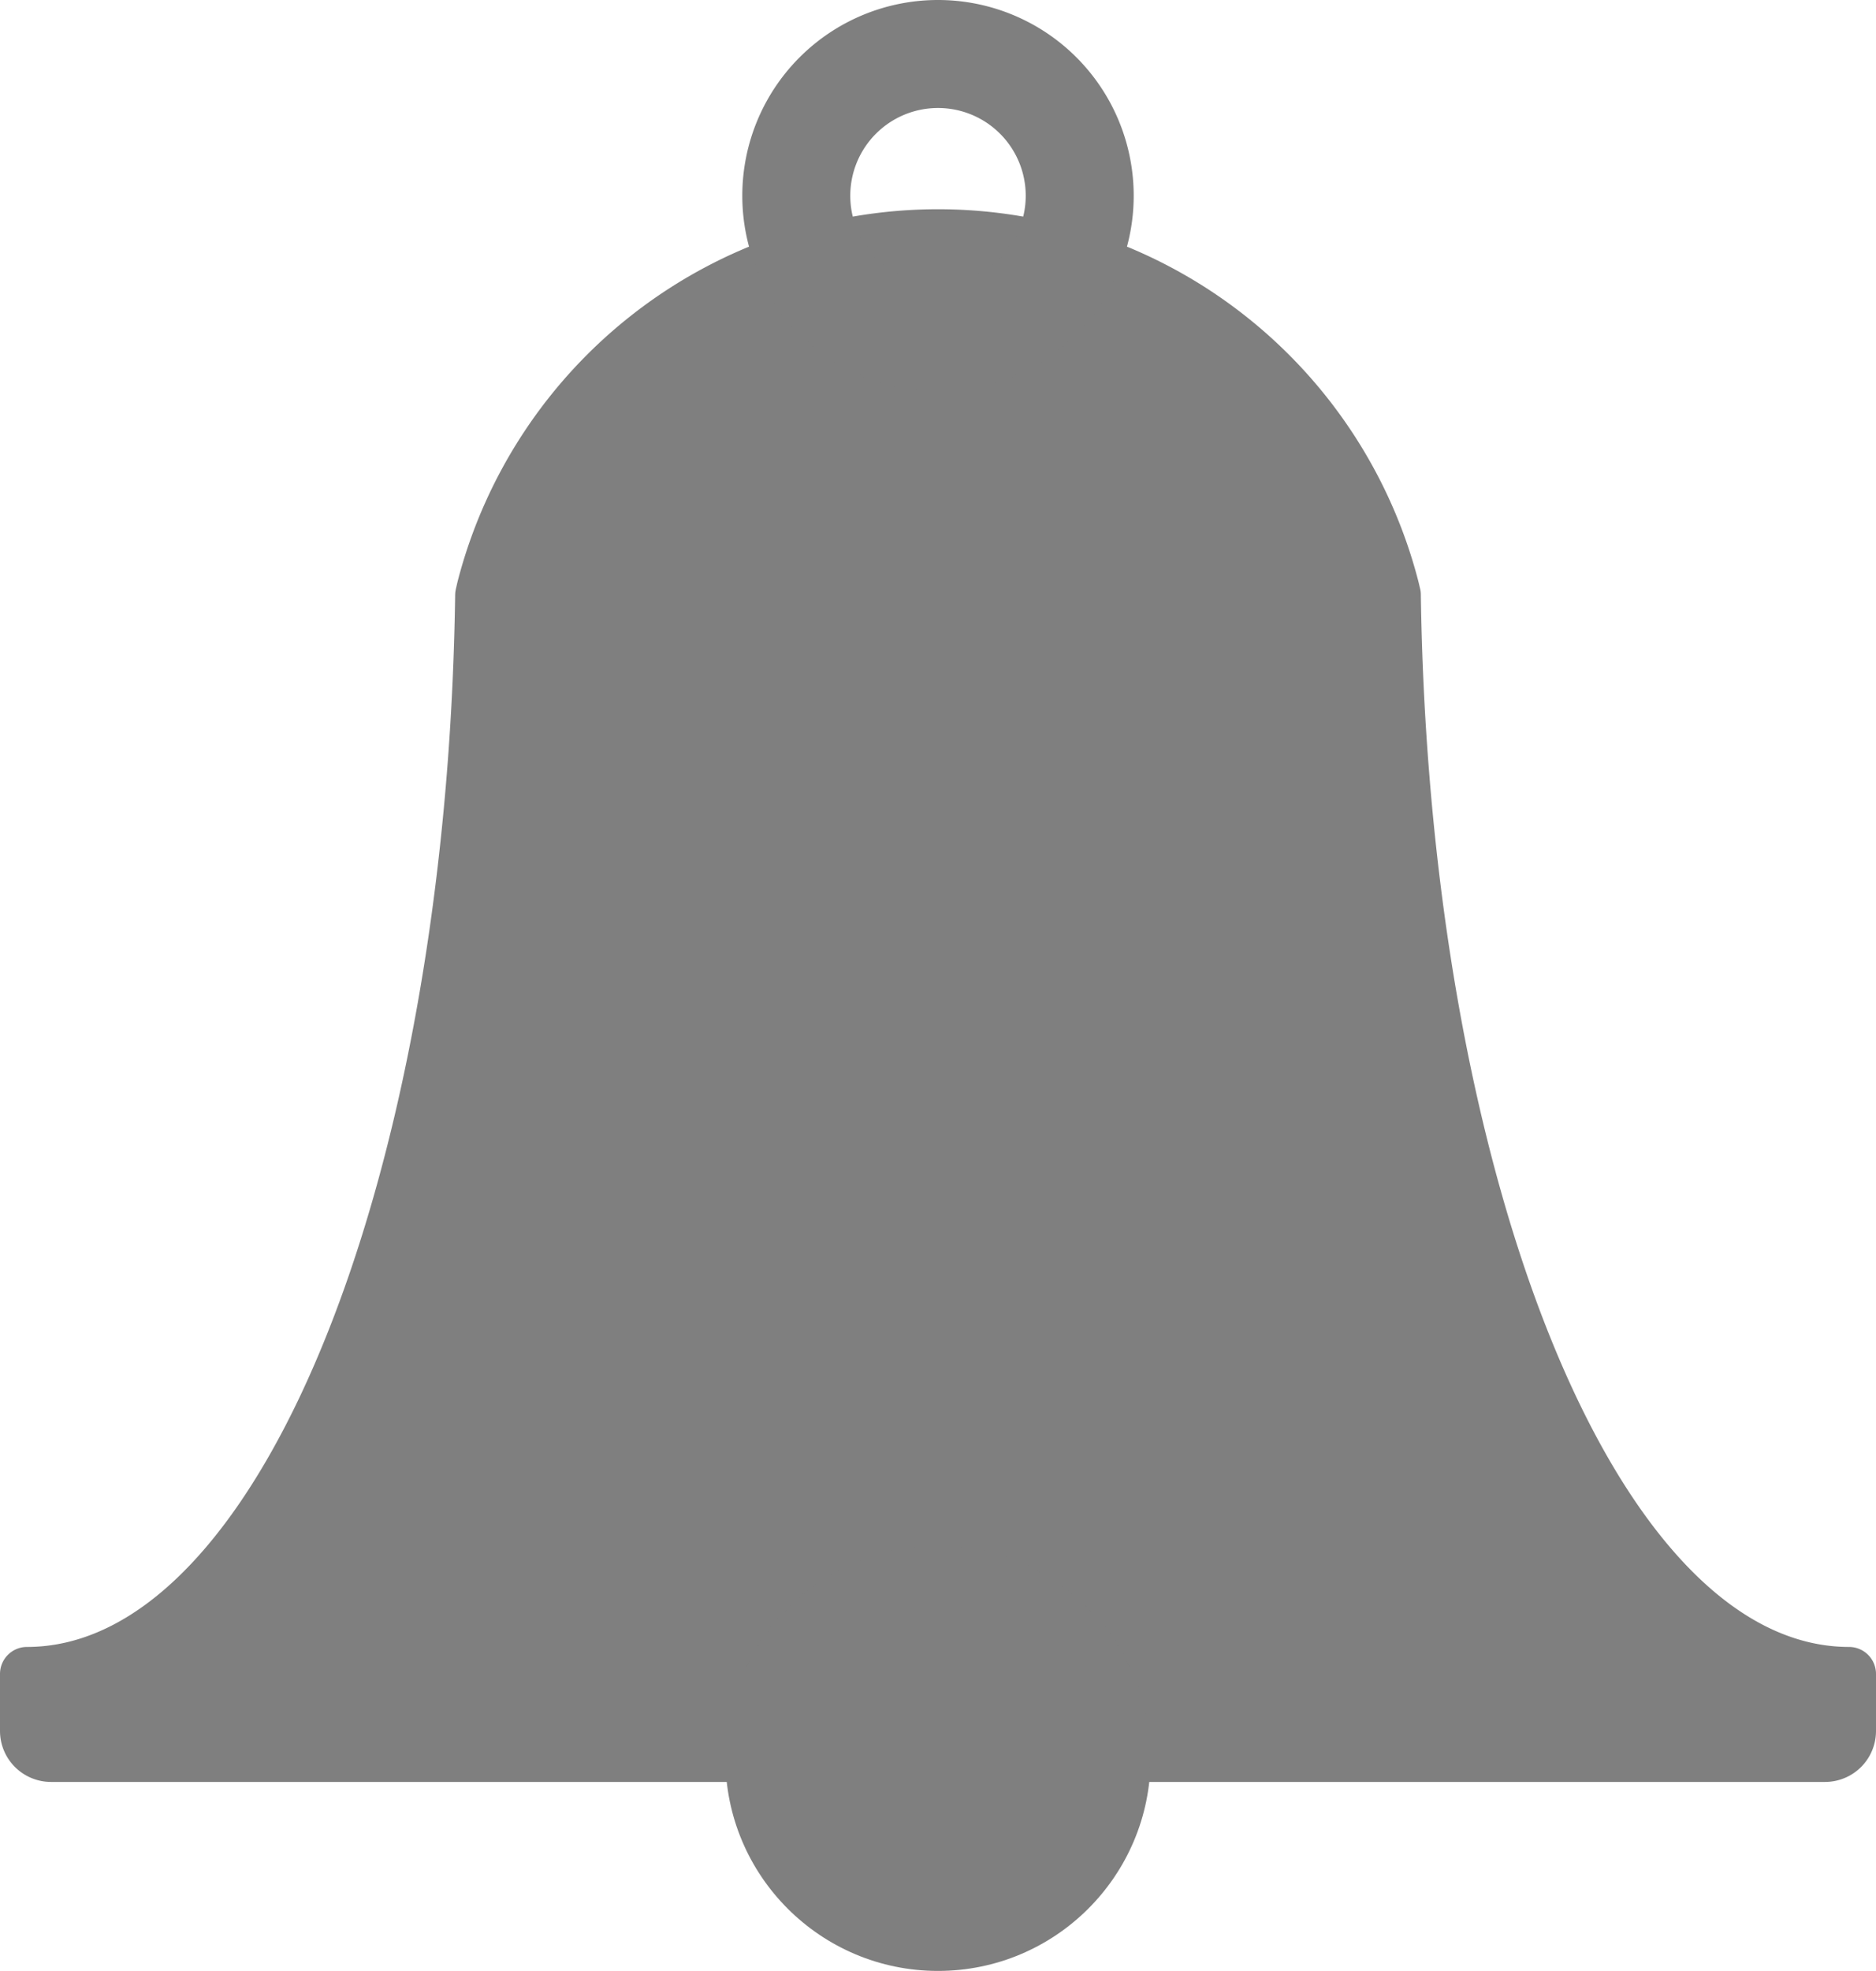 <svg id="menu_icon" xmlns="http://www.w3.org/2000/svg" viewBox="0 0 278 292"><defs><style>.cls-1{fill:#7f7f7f;}</style></defs><path class="cls-1" d="M401.83-164c-30.7,0-56.31-55.58-62.21-129.45-.69-8.59-1.11-17.43-1.24-26.46a3.57,3.57,0,0,0-.09-.8c-.1-.43-.2-.86-.31-1.29a73.52,73.52,0,0,0-71.15-55,73.53,73.53,0,0,0-71.15,55c-.11.43-.2.86-.3,1.29a4.27,4.27,0,0,0-.1.8c-.13,9-.54,17.87-1.23,26.46C188.14-219.58,162.53-164,131.83-164h0a4,4,0,0,0-4,4v8.44a7.56,7.56,0,0,0,7.56,7.56H398.28a7.55,7.55,0,0,0,7.55-7.56V-160a4,4,0,0,0-4-4Z" transform="translate(-127.83 408)"/><path class="cls-1" d="M266.83-408a29,29,0,0,0-29,29,29,29,0,0,0,29,29,29,29,0,0,0,29-29A29,29,0,0,0,266.83-408Zm0,42a13,13,0,0,1-13-13,13,13,0,0,1,13-13,13,13,0,0,1,13,13A13,13,0,0,1,266.83-366Z" transform="translate(-127.83 408)"/><circle class="cls-1" cx="139" cy="260.5" r="31.5"/></svg>